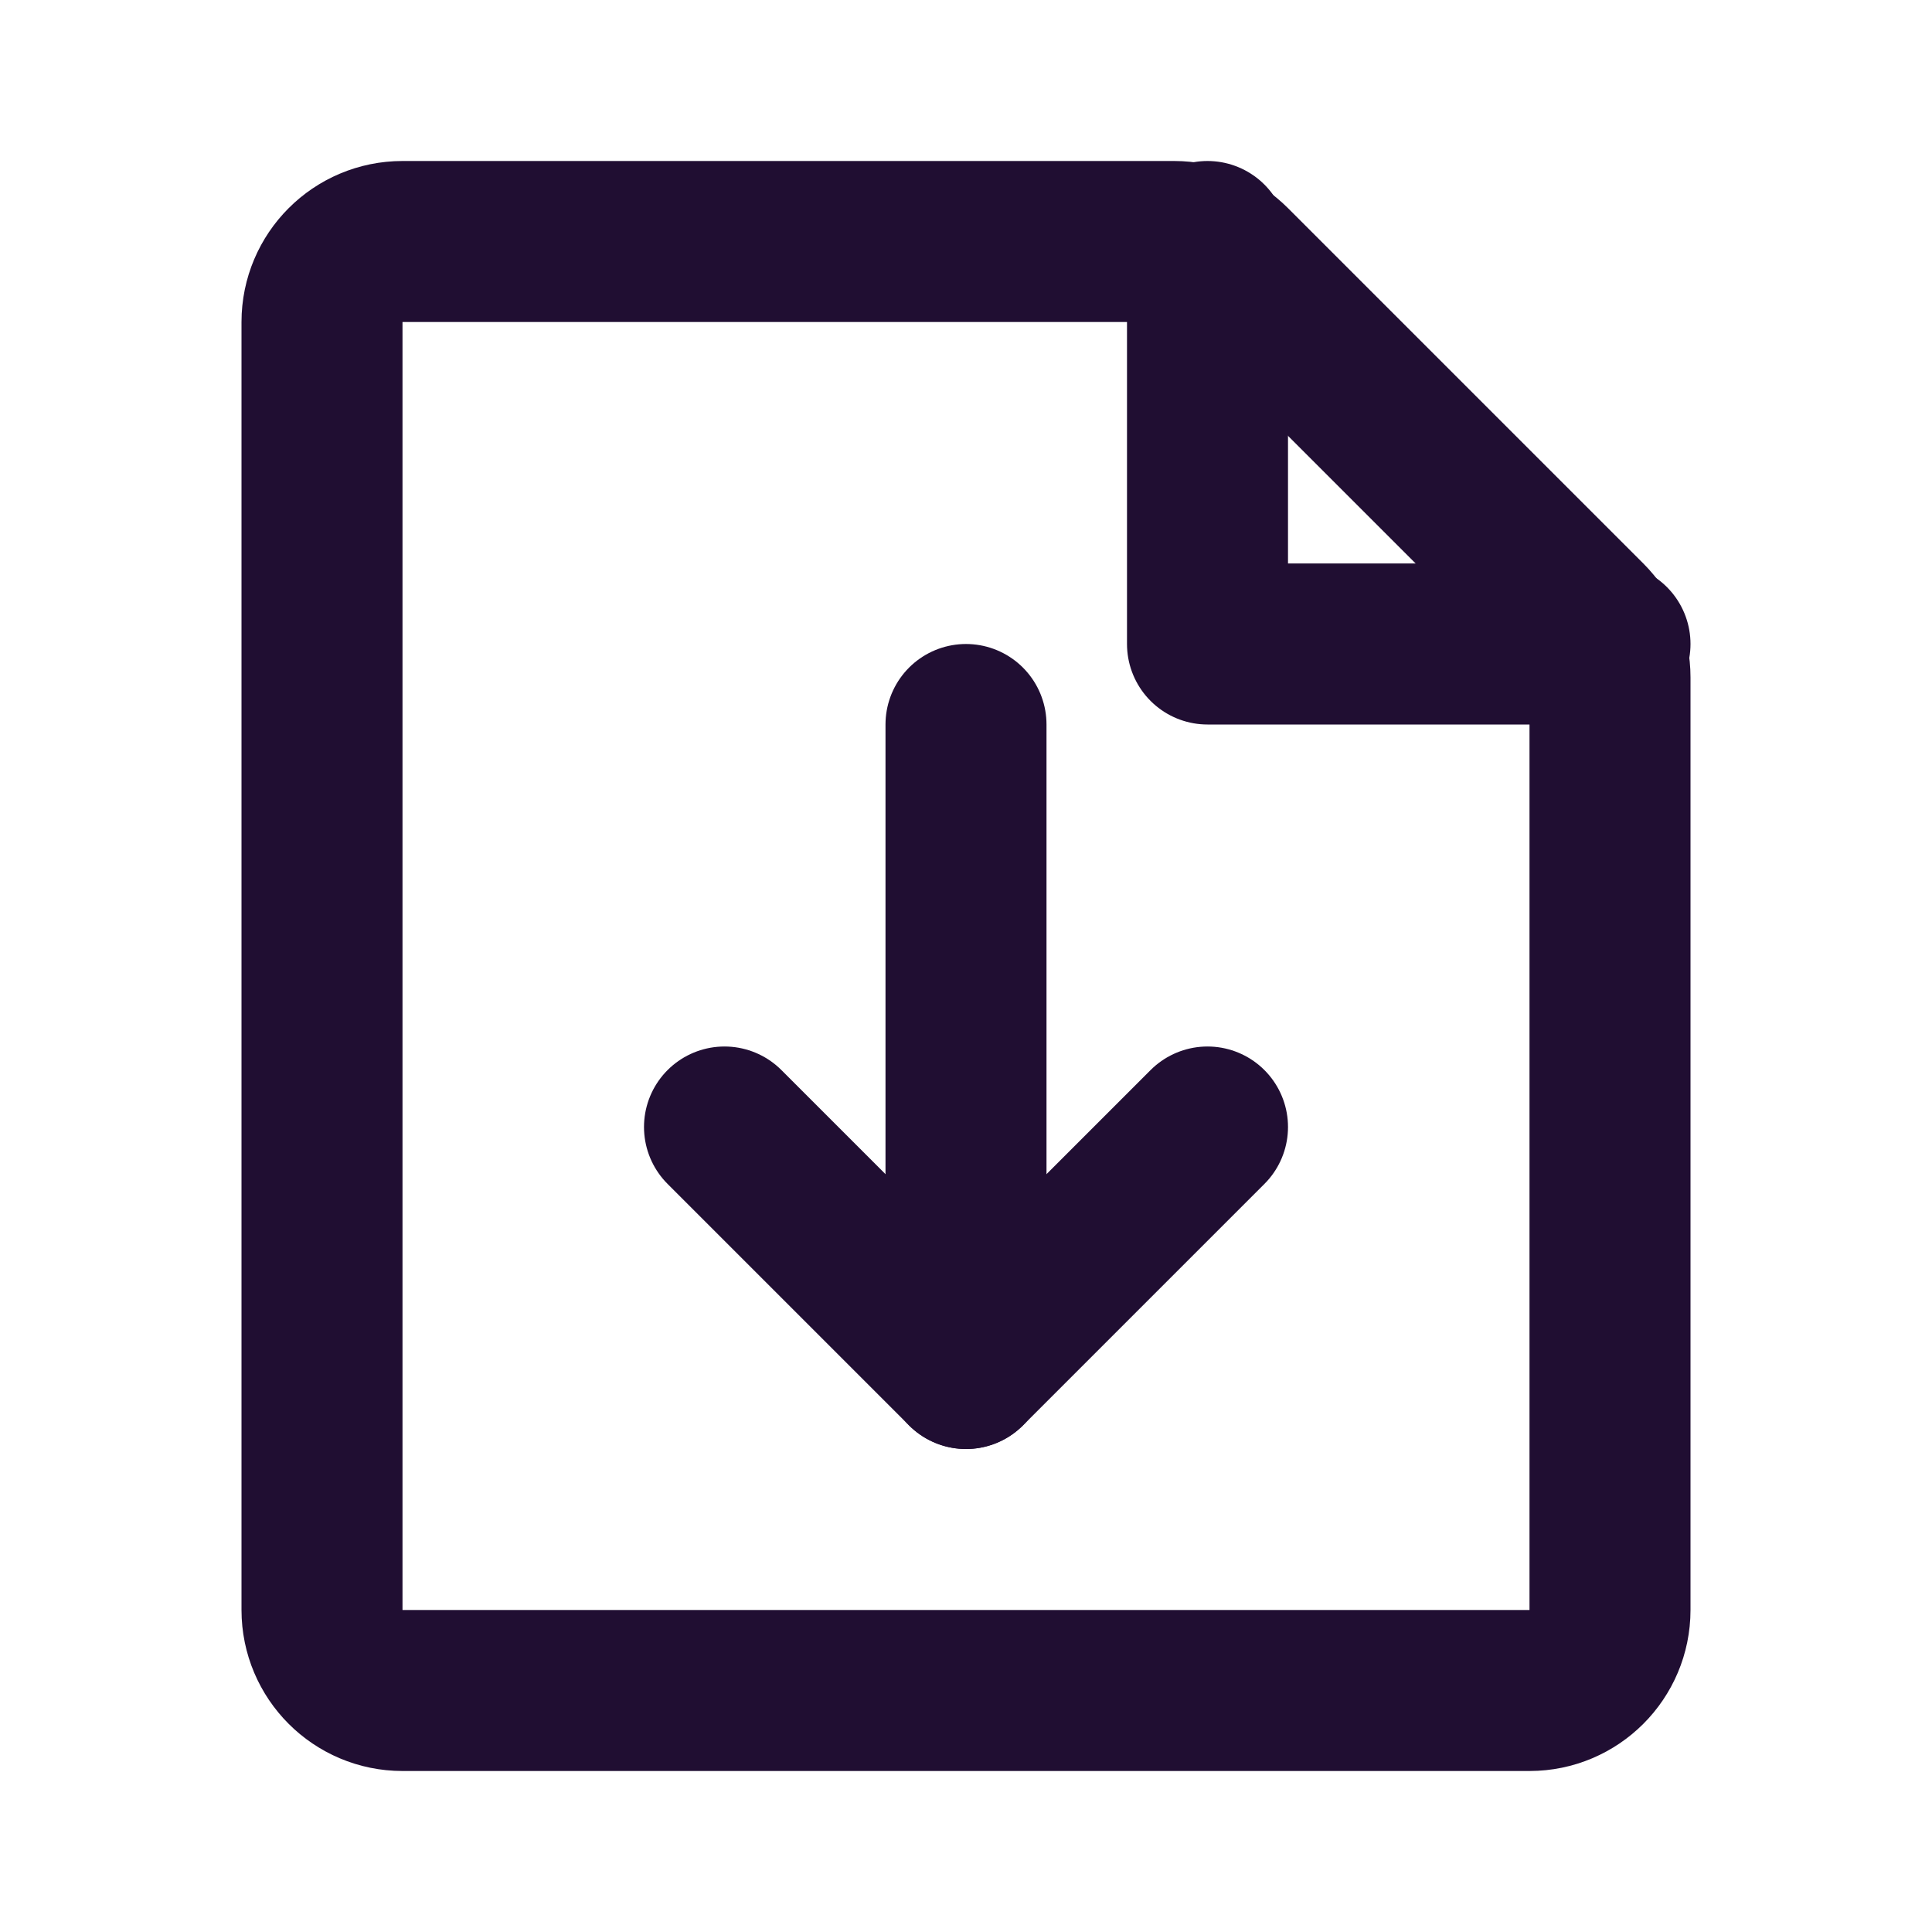 <svg viewBox="0 0 24 24" fill="none" xmlns="http://www.w3.org/2000/svg">
    <g id="SVGRepo_bgCarrier" stroke-width="0"></g>
    <g id="SVGRepo_tracerCarrier" stroke-linecap="round" stroke-linejoin="round"></g>
    <g id="SVGRepo_iconCarrier"> 
        <path d="M4 4C4 3.448 4.448 3 5 3H14H14.586C14.851 3 15.105 3.105 15.293 3.293L19.707 7.707C19.895 7.895 20 8.149 20 8.414V20C20 20.552 19.552 21 19 21H5C4.448 21 4 20.552 4 20V4Z" stroke="#200E32" stroke-width="2" stroke-linecap="round"></path>
        <path d="M20 8H15V3" stroke="#200E32" stroke-width="2" stroke-linecap="round" stroke-linejoin="round"></path> 
        <path d="M12 9L12 17" stroke="#200E32" stroke-width="2" stroke-linecap="round" stroke-linejoin="round"></path> 
        <path d="M9 14L12 17L15 14" stroke="#200E32" stroke-width="2" stroke-linecap="round" stroke-linejoin="round"></path> 
    </g>
</svg>
